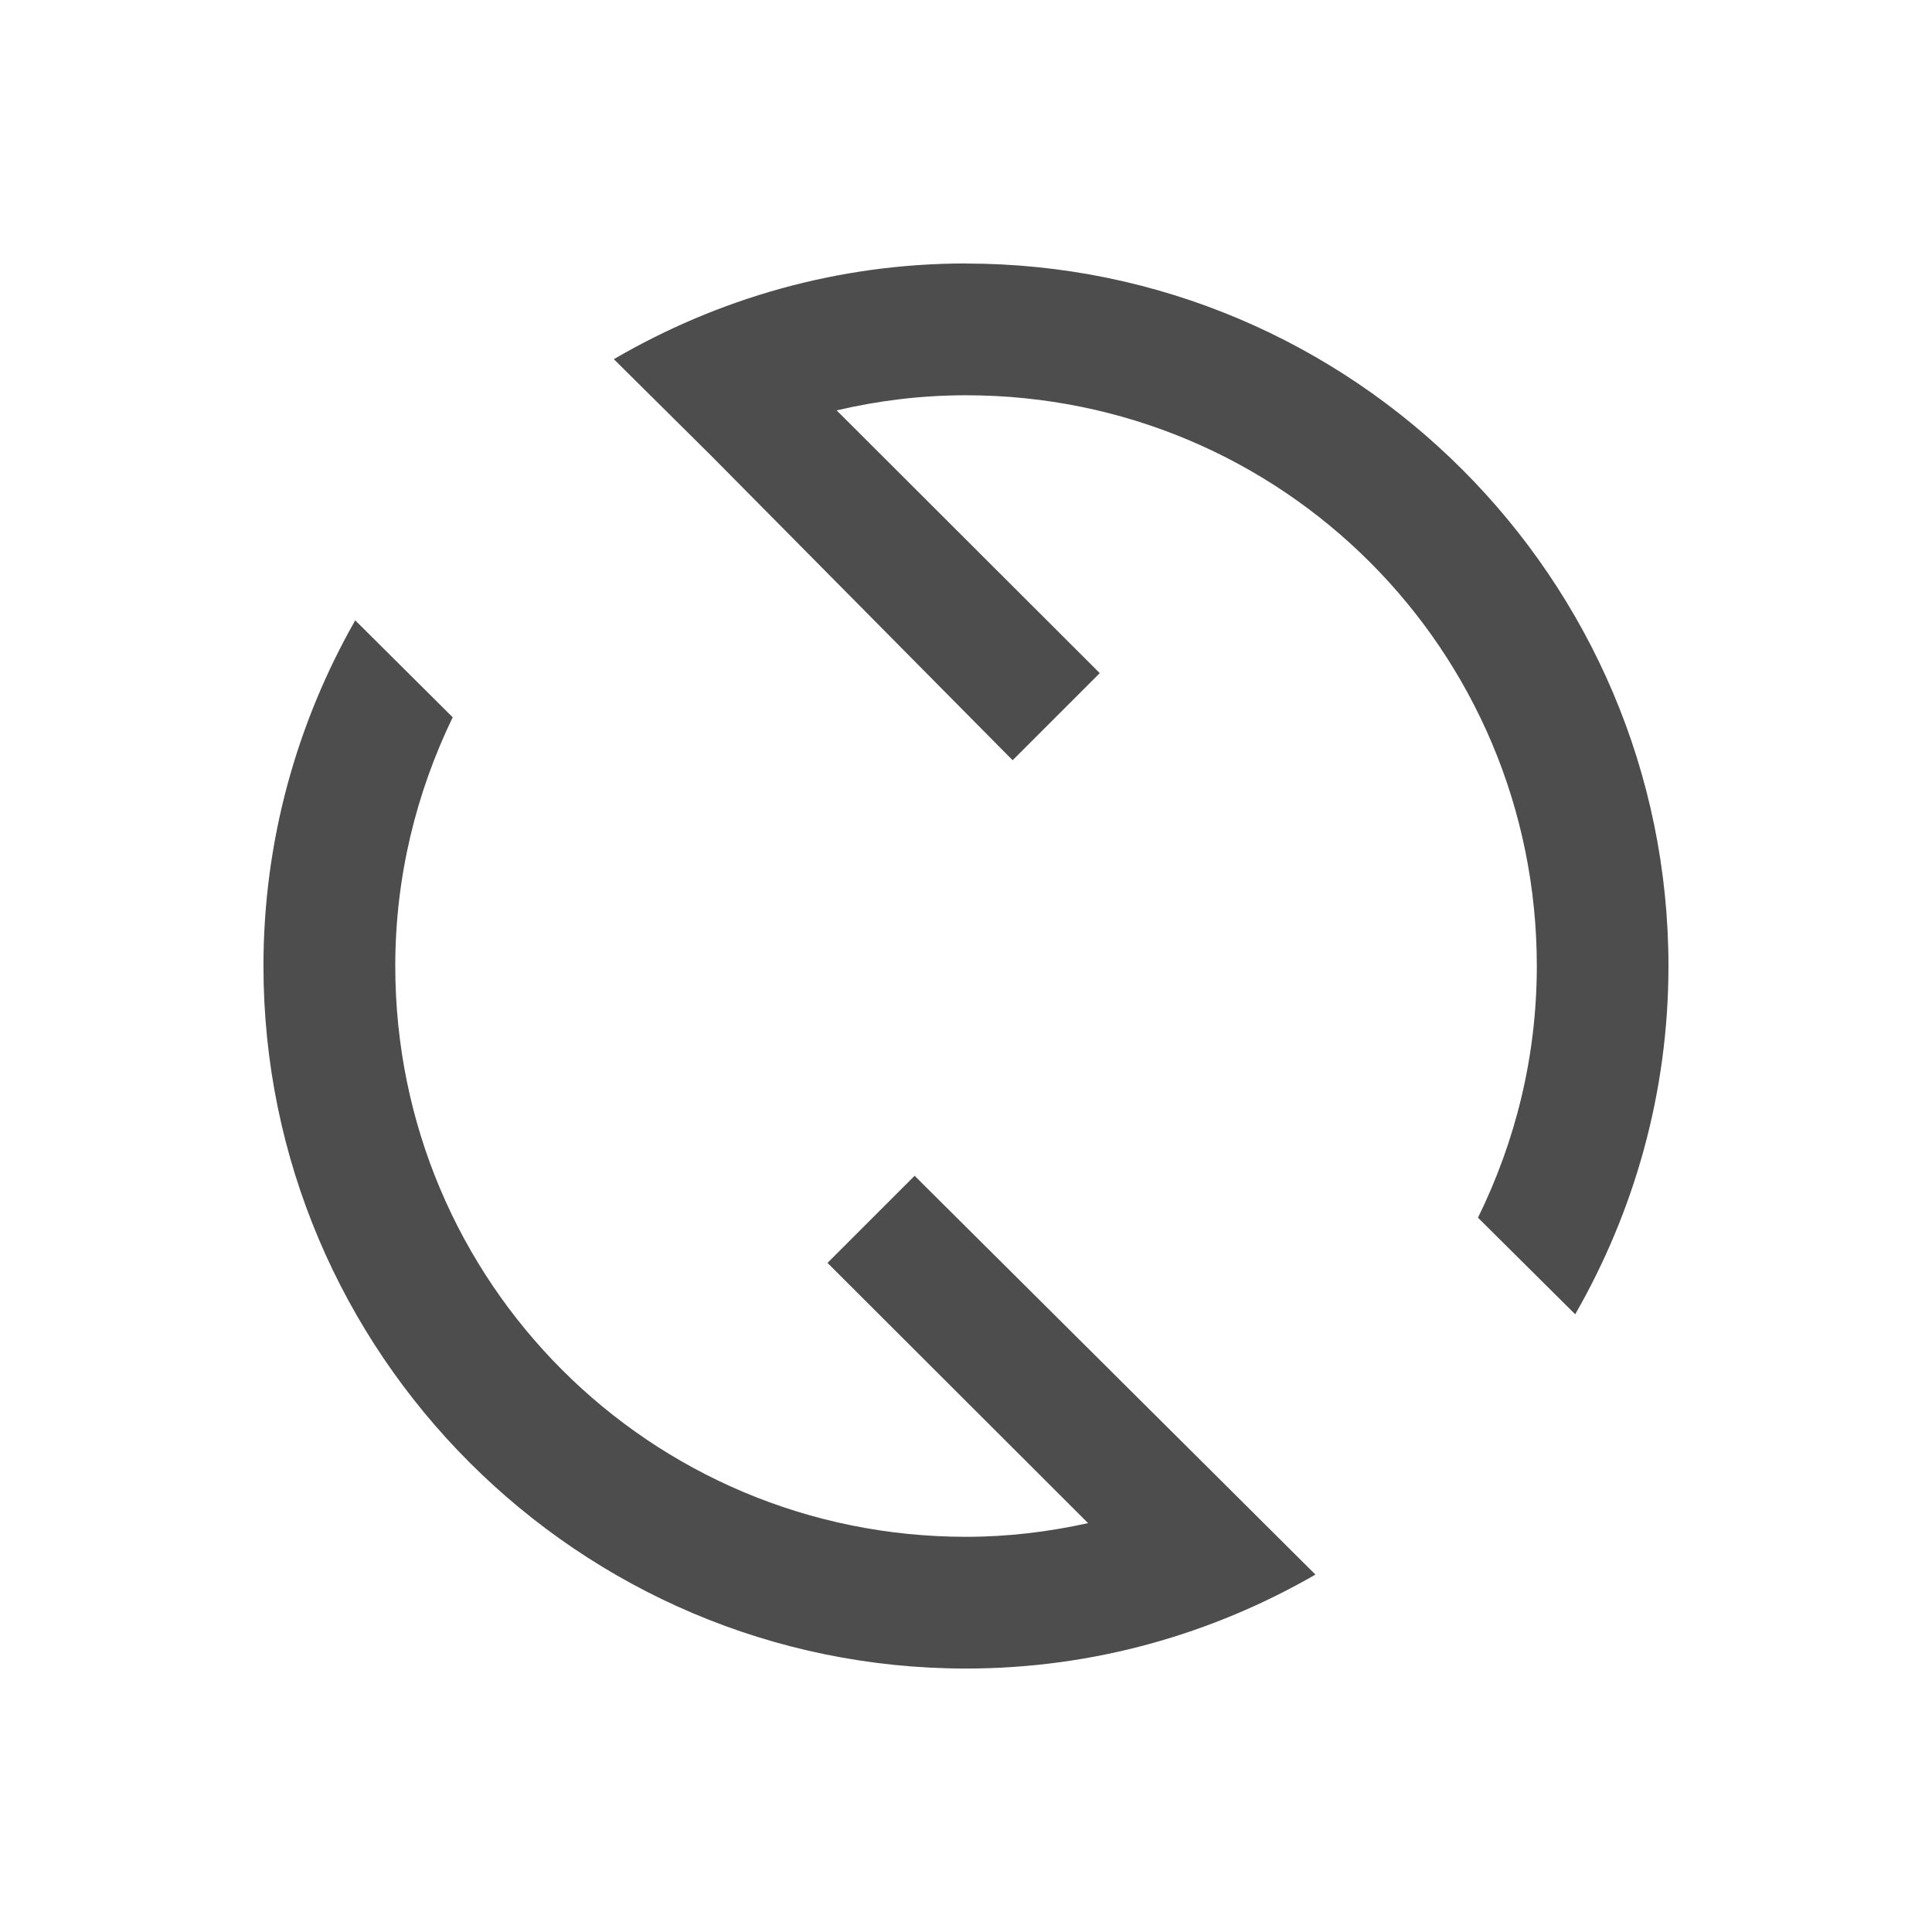 <svg version="1.1" xmlns="http://www.w3.org/2000/svg" viewBox="0 0 22 22">
<defs id="defs3051">
<style type="text/css" id="current-color-scheme">
.ColorScheme-Text {
color:#4d4d4d;
}
</style>
</defs>
<path style="fill:currentColor;fill-opacity:1;stroke:none" id="path835" d="m 11,3 c -1.462,0 -2.829,0.401 -4.01,1.09 l 1.107,1.098 3.434,3.469 .992,-.992 -2.996,-2.992 c 0.473,-0.111 0.965,-0.172 1.473,-0.172 3.599,-1e-07 6.5,2.901 6.5,6.5 0,1.031 -0.245,2 -0.67,2.865 l 1.107,1.1 c 0.672,-1.171 1.062,-2.522 1.062,-3.965 0,-4.409 -3.591,-8 -8,-8 z  m -6.955,4.064 c -0.662,1.164 -1.045,2.504 -1.045,3.936 0,4.409 3.591,8 8,8 1.449,0 2.805,-0.393 3.979,-1.07 l -1.107,-1.102 -3.457,-3.439 -.992,.992 2.967,2.963 c -0.447,0.099 -0.91,0.156 -1.389,0.156 -3.599,0 -6.5,-2.901 -6.5,-6.5 0,-1.018 0.24,-1.976 0.654,-2.832 l -1.109,-1.103 z " class="ColorScheme-Text"/>
</svg>
